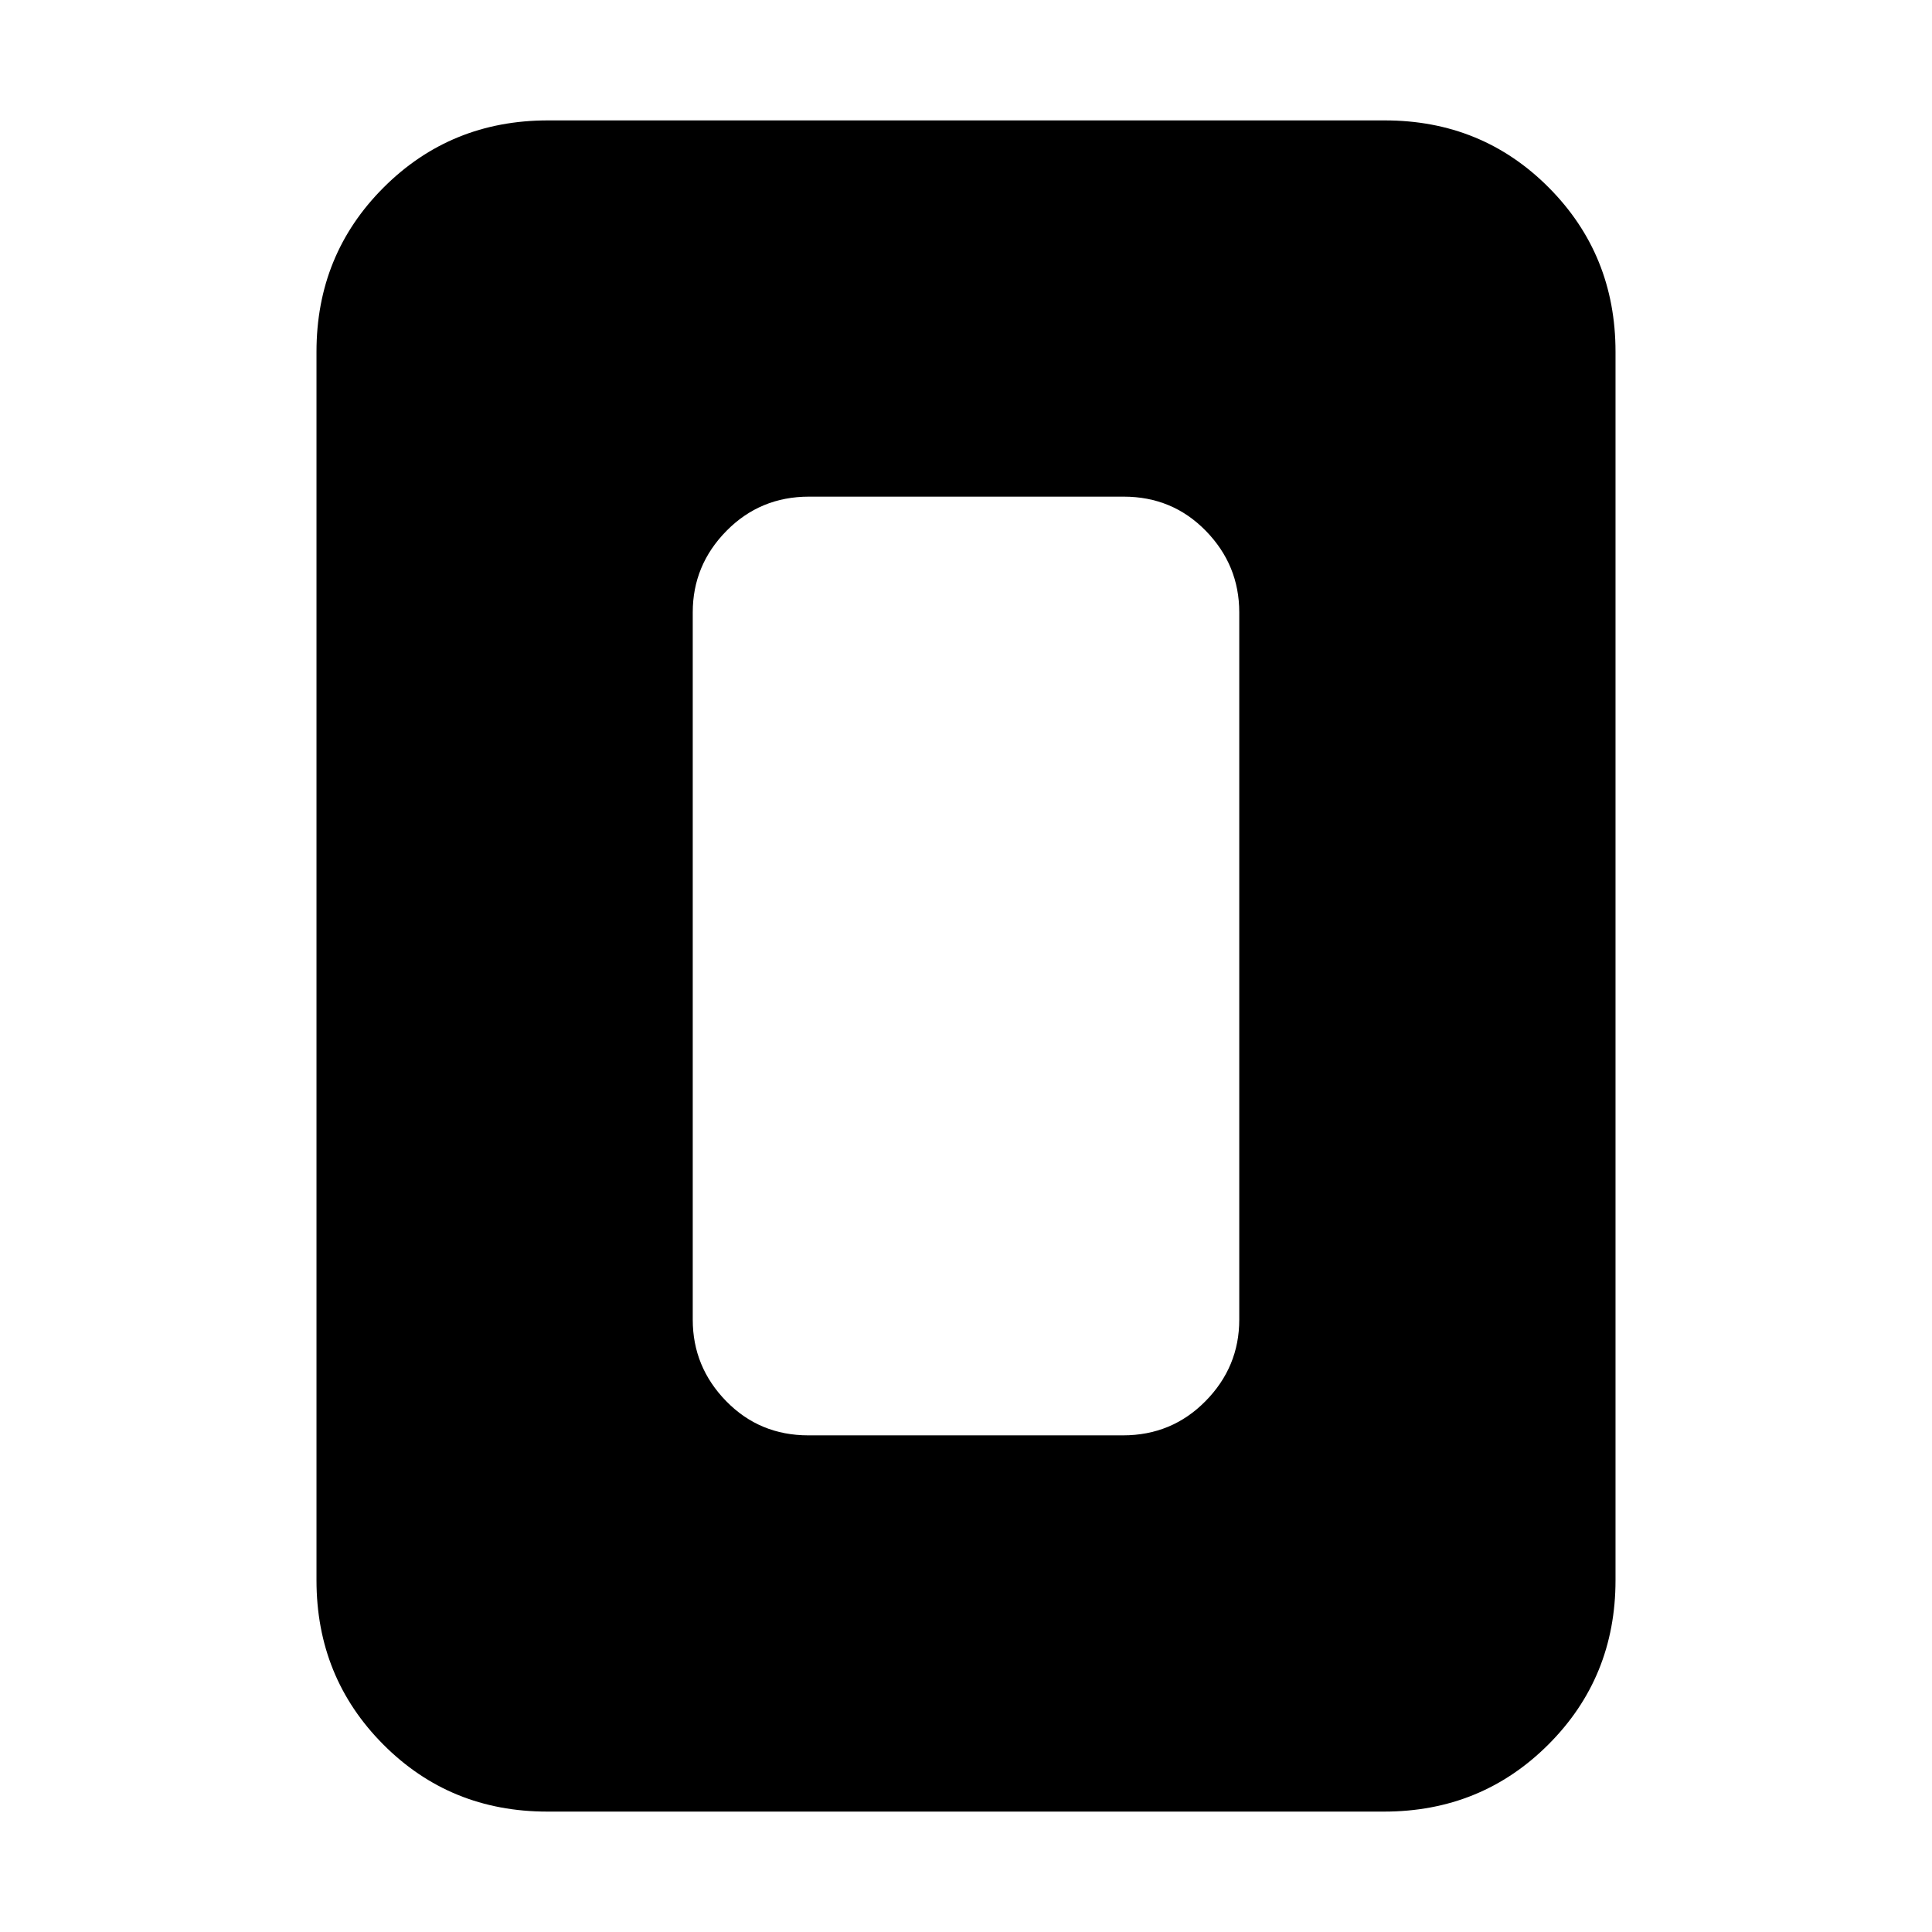 <svg xmlns="http://www.w3.org/2000/svg" height="20" viewBox="0 -960 960 960" width="20"><path d="M401.66-246.78h156.36q24.24 0 41-17.01t16.76-40.47v-351.48q0-23.46-16.6-40.47-16.6-17.01-40.84-17.01H401.98q-24.24 0-41 17.01t-16.76 40.47v351.48q0 23.46 16.6 40.47 16.6 17.01 40.84 17.01Zm401.08 72q0 48.27-33.35 81.61-33.36 33.34-81.65 33.34H271.93q-48.29 0-81.48-33.34-33.19-33.34-33.19-81.61v-610.44q0-48.27 33.35-81.61 33.36-33.34 81.65-33.34h415.81q48.29 0 81.48 33.34 33.19 33.34 33.19 81.61v610.44Z"/></svg>